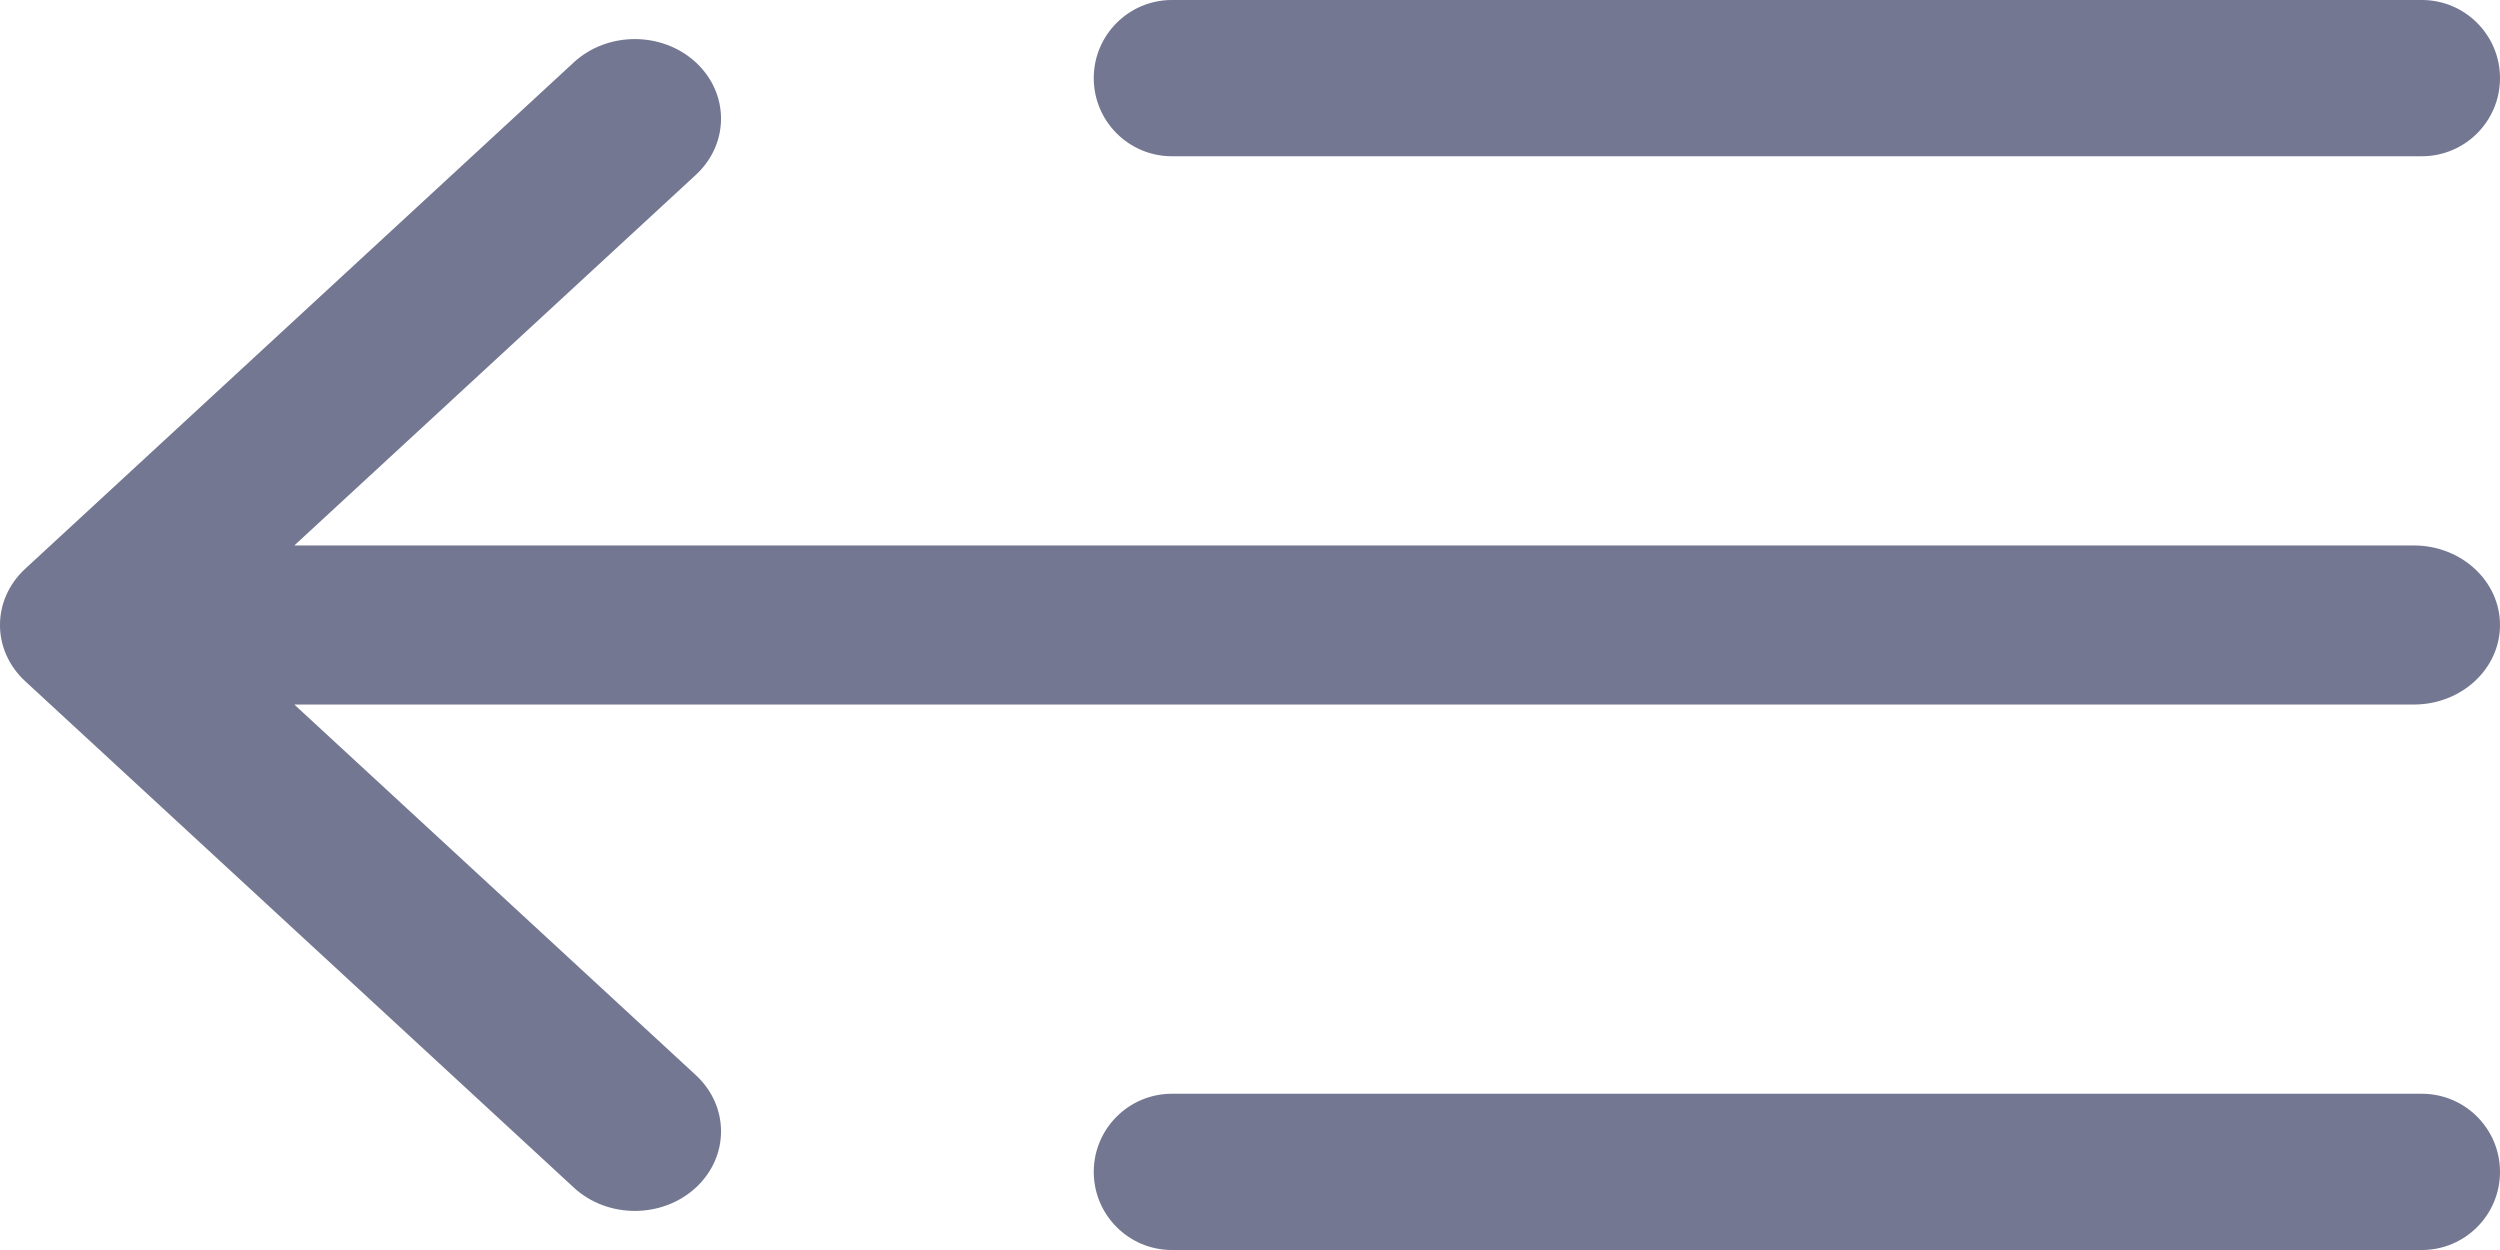 <svg width="32" height="16" viewBox="0 0 32 16" fill="none" xmlns="http://www.w3.org/2000/svg">
<path fill-rule="evenodd" clip-rule="evenodd" d="M0.323 8.72C-0.108 8.322 -0.108 7.678 0.323 7.28L7.345 0.798C7.776 0.401 8.475 0.401 8.906 0.798C9.337 1.196 9.337 1.841 8.906 2.239L3.767 6.982L30.897 6.982C31.506 6.982 32 7.438 32 8C32 8.562 31.506 9.018 30.897 9.018L3.767 9.018L8.906 13.761C9.337 14.159 9.337 14.804 8.906 15.202C8.475 15.599 7.776 15.599 7.346 15.202L0.323 8.72Z" fill="#737791"/>
<path fill-rule="evenodd" clip-rule="evenodd" d="M14 1C14 0.448 14.448 -7.8281e-08 15 -1.74846e-07L31 -2.97237e-06C31.552 -3.06894e-06 32 0.448 32 1C32 1.552 31.552 2 31 2L15 2C14.448 2 14 1.552 14 1Z" fill="#737791"/>
<path fill-rule="evenodd" clip-rule="evenodd" d="M14 15C14 14.448 14.448 14 15 14L31 14C31.552 14 32 14.448 32 15C32 15.552 31.552 16 31 16L15 16C14.448 16 14 15.552 14 15Z" fill="#737791"/>
</svg>
